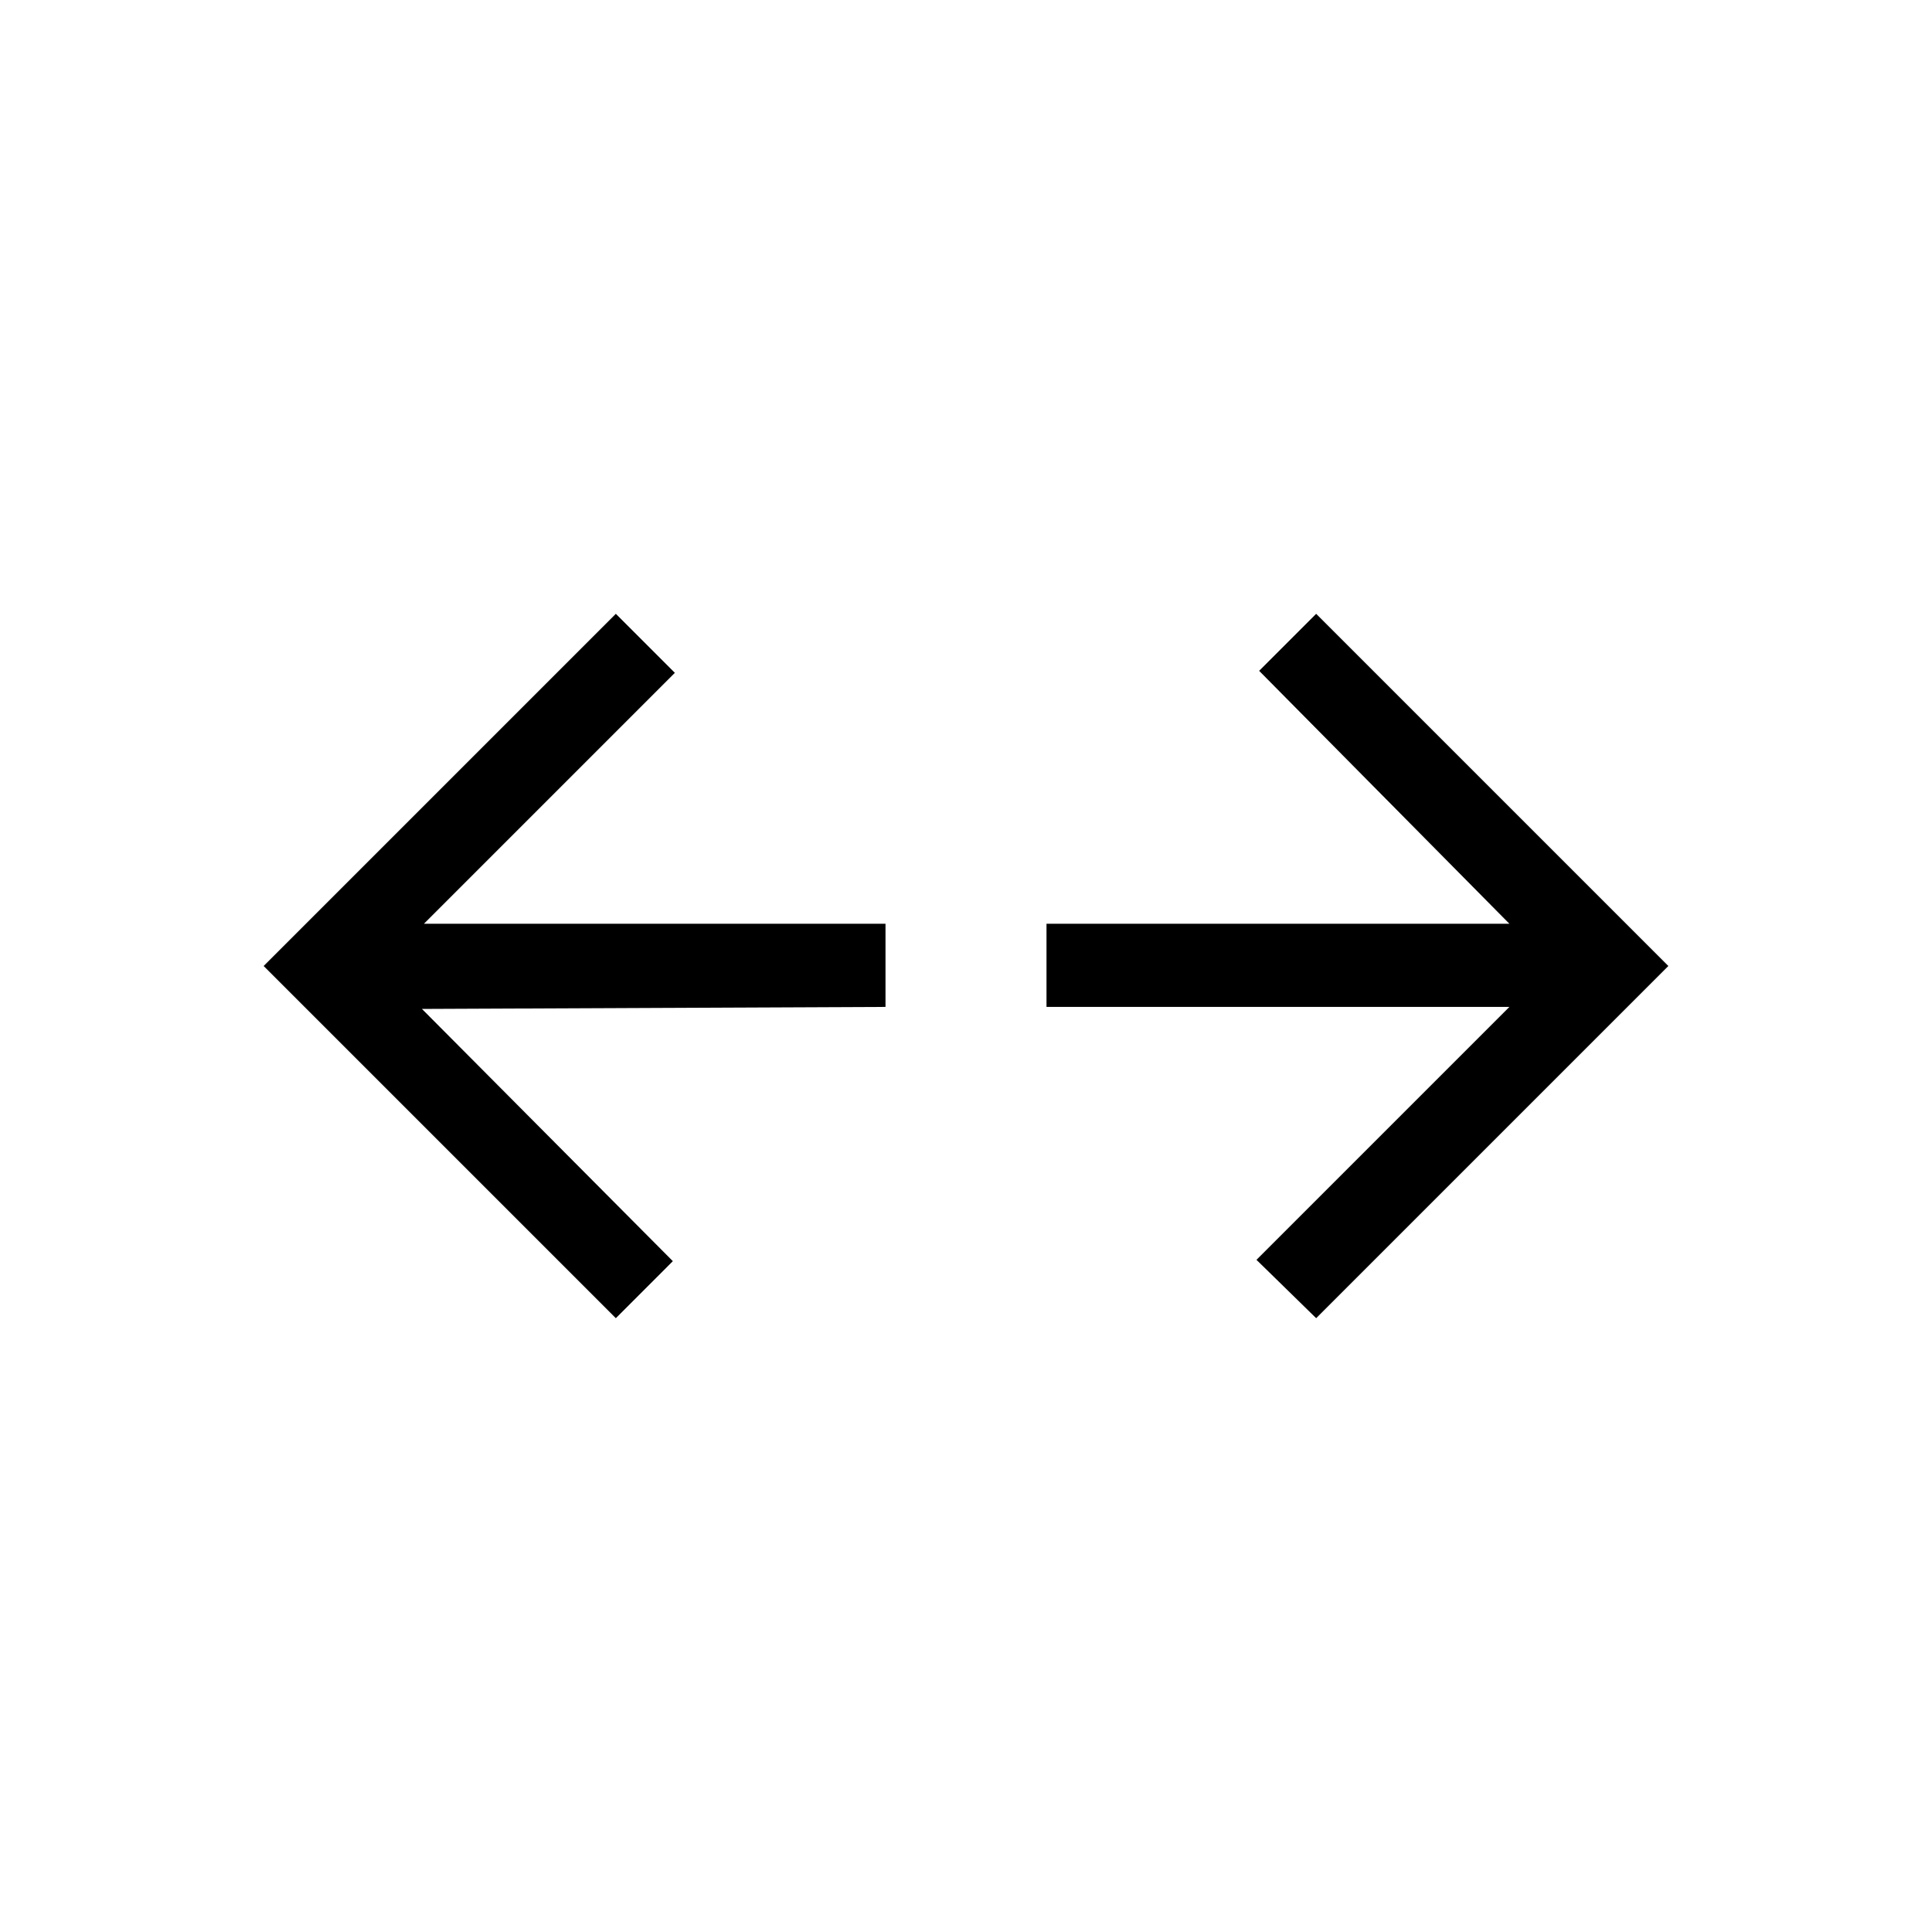 <svg xmlns="http://www.w3.org/2000/svg" height="40" viewBox="0 96 960 960" width="40"><path d="M306 751 131 576l175-175 29.333 29.333L210.666 555H440v41.333l-230.334 1 124.667 125.334L306 751Zm348 0-29.666-29 125.667-125.667H520V555h230.001L625.667 429.333 654 401l175 175-175 175Z"/></svg>